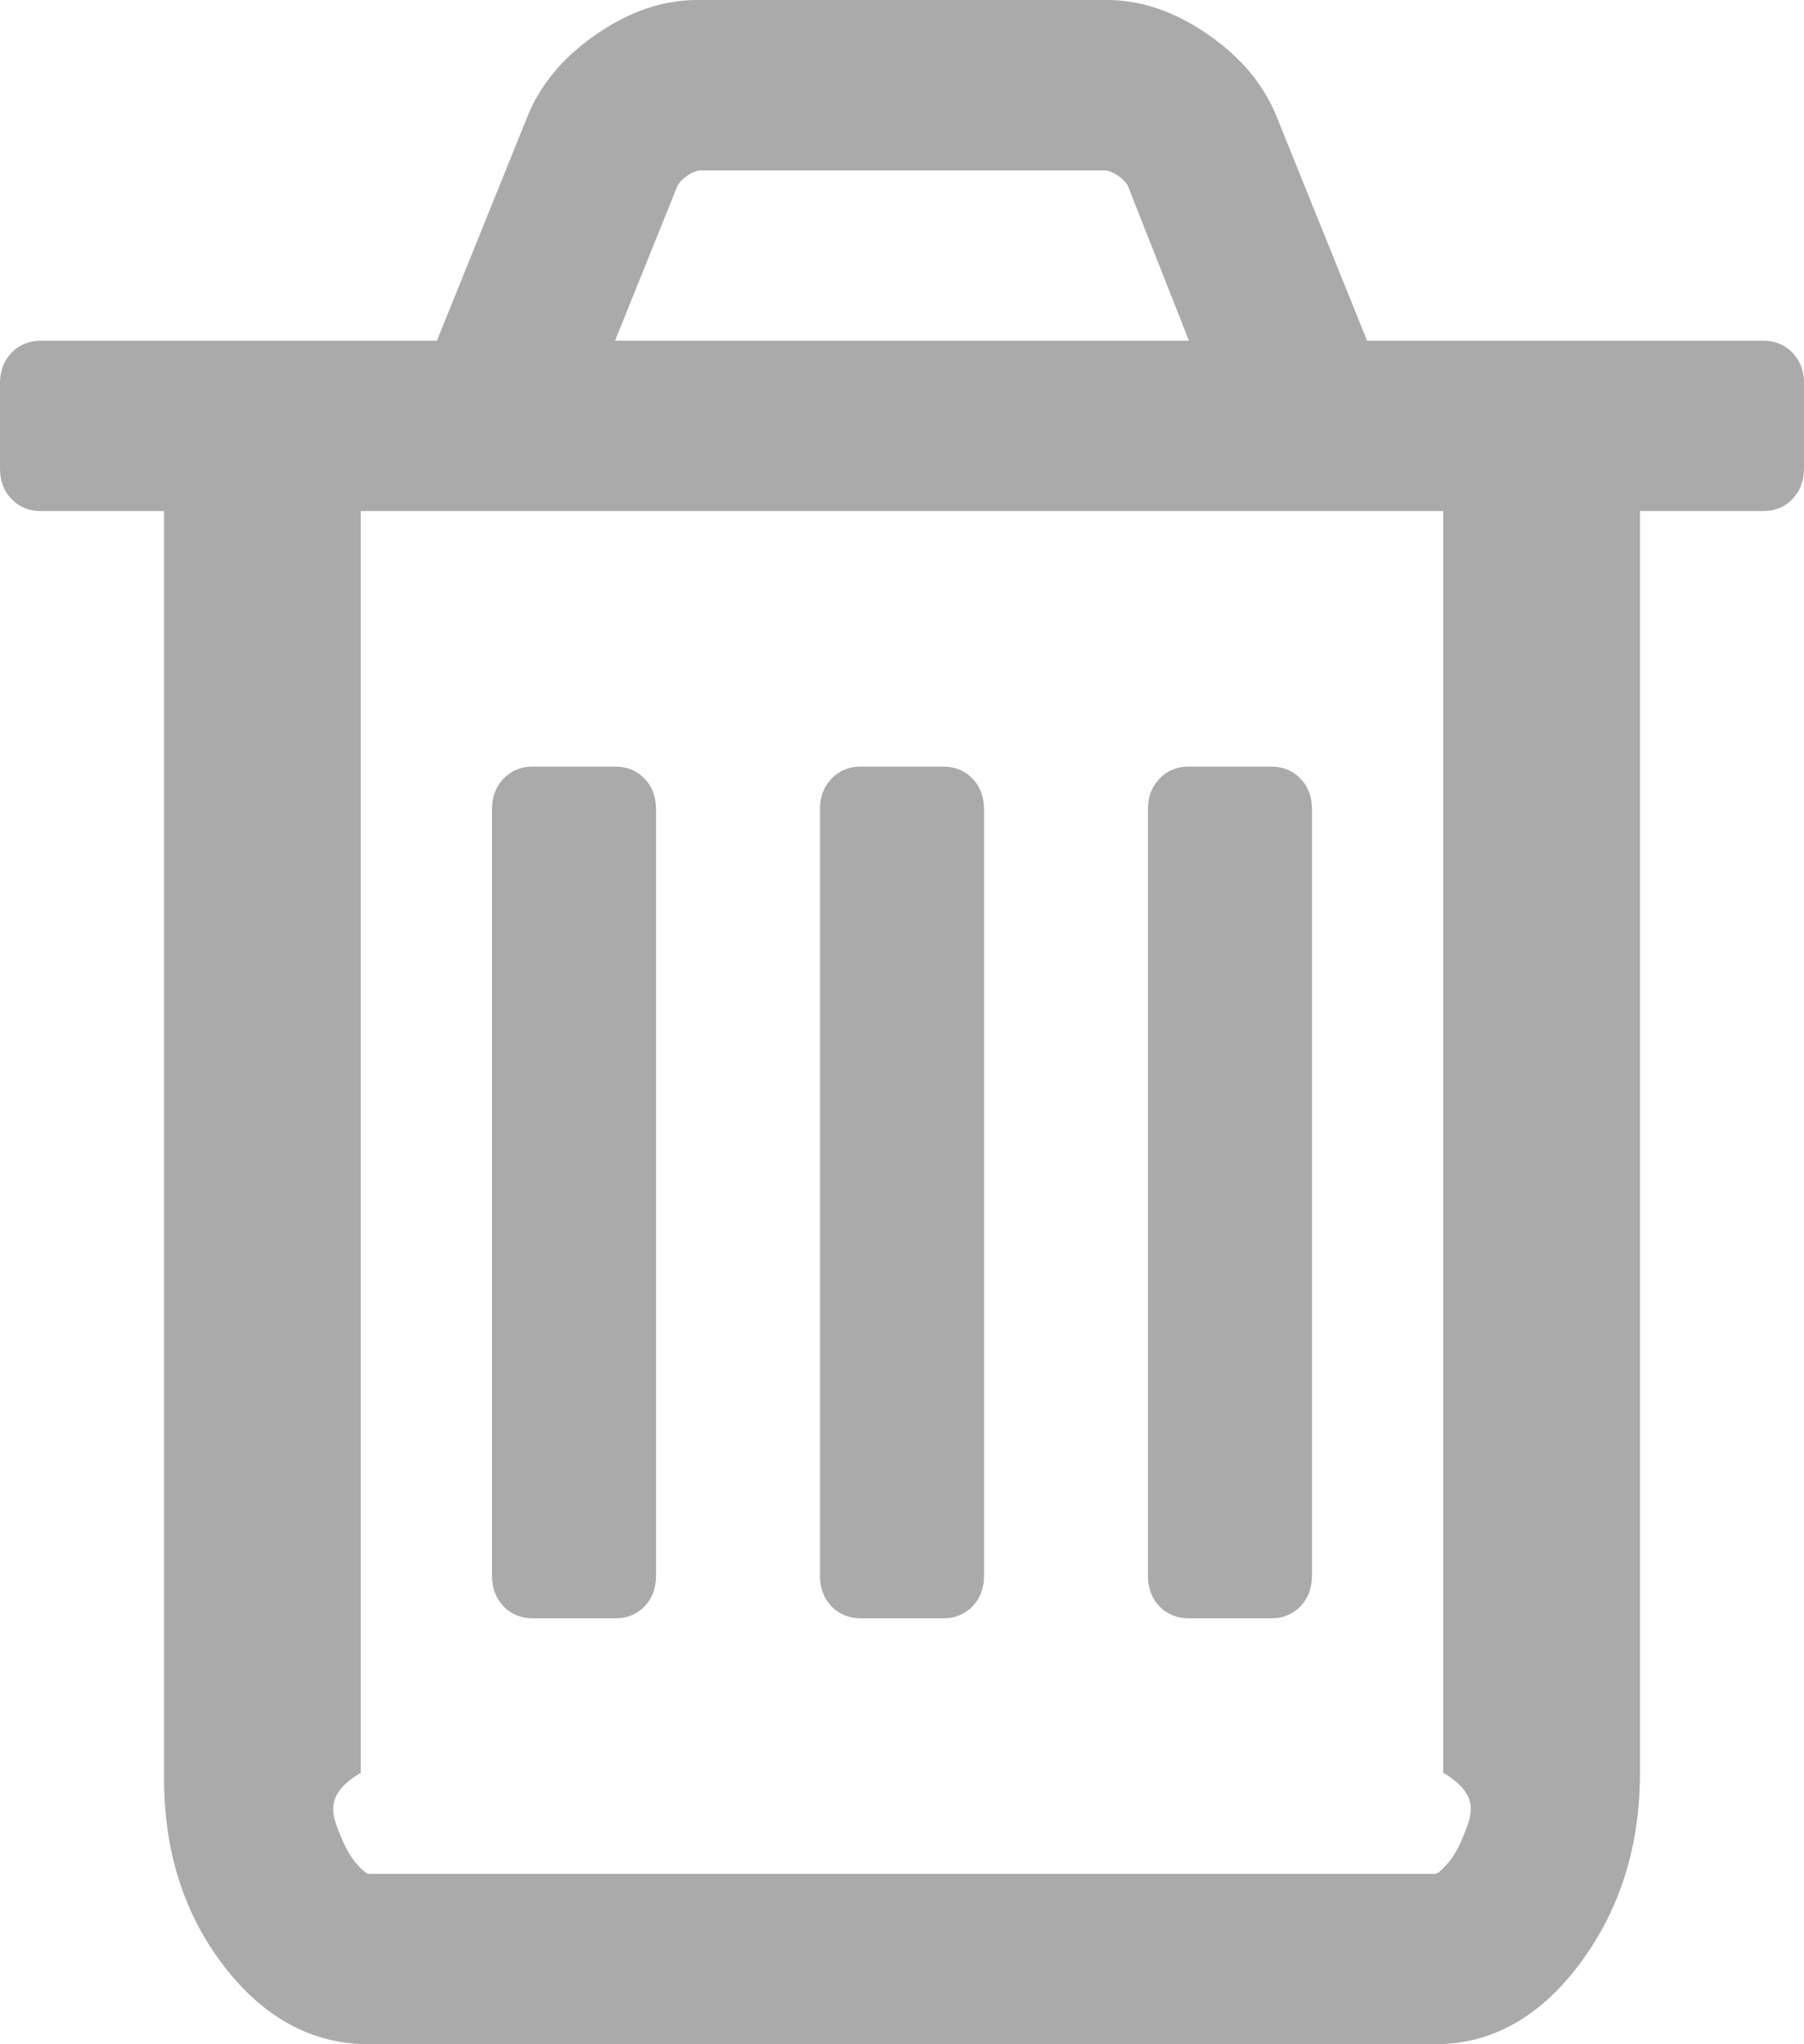 ﻿<?xml version="1.0" encoding="utf-8"?>
<svg version="1.1" xmlns:xlink="http://www.w3.org/1999/xlink" width="15px" height="17px" xmlns="http://www.w3.org/2000/svg">
  <g transform="matrix(1 0 0 1 -290 -166 )">
    <path d="M 5.359 6.475  C 5.423 6.541  5.455 6.626  5.455 6.729  L 5.455 13.104  C 5.455 13.207  5.423 13.292  5.359 13.359  C 5.295 13.425  5.213 13.458  5.114 13.458  L 4.432 13.458  C 4.332 13.458  4.251 13.425  4.187 13.359  C 4.123 13.292  4.091 13.207  4.091 13.104  L 4.091 6.729  C 4.091 6.626  4.123 6.541  4.187 6.475  C 4.251 6.408  4.332 6.375  4.432 6.375  L 5.114 6.375  C 5.213 6.375  5.295 6.408  5.359 6.475  Z M 8.086 6.475  C 8.15 6.541  8.182 6.626  8.182 6.729  L 8.182 13.104  C 8.182 13.207  8.15 13.292  8.086 13.359  C 8.022 13.425  7.94 13.458  7.841 13.458  L 7.159 13.458  C 7.06 13.458  6.978 13.425  6.914 13.359  C 6.85 13.292  6.818 13.207  6.818 13.104  L 6.818 6.729  C 6.818 6.626  6.85 6.541  6.914 6.475  C 6.978 6.408  7.06 6.375  7.159 6.375  L 7.841 6.375  C 7.94 6.375  8.022 6.408  8.086 6.475  Z M 10.813 6.475  C 10.877 6.541  10.909 6.626  10.909 6.729  L 10.909 13.104  C 10.909 13.207  10.877 13.292  10.813 13.359  C 10.749 13.425  10.668 13.458  10.568 13.458  L 9.886 13.458  C 9.787 13.458  9.705 13.425  9.641 13.359  C 9.577 13.292  9.545 13.207  9.545 13.104  L 9.545 6.729  C 9.545 6.626  9.577 6.541  9.641 6.475  C 9.705 6.408  9.787 6.375  9.886 6.375  L 10.568 6.375  C 10.668 6.375  10.749 6.408  10.813 6.475  Z M 12.198 15.19  C 12.248 15.054  12.273 14.905  12 14.742  L 12 4.25  L 3 4.25  L 3 14.742  C 2.727 14.905  2.752 15.054  2.802 15.19  C 2.852 15.327  2.903 15.427  2.956 15.489  C 3.01 15.552  3.047 15.583  3.068 15.583  L 11.932 15.583  C 11.953 15.583  11.99 15.552  12.044 15.489  C 12.097 15.427  12.148 15.327  12.198 15.19  Z M 5.636 1.538  L 5.114 2.833  L 9.886 2.833  L 9.375 1.538  C 9.325 1.472  9.265 1.431  9.194 1.417  L 5.817 1.417  C 5.746 1.431  5.685 1.472  5.636 1.538  Z M 14.904 2.933  C 14.968 2.999  15 3.084  15 3.188  L 15 3.896  C 15 3.999  14.968 4.084  14.904 4.15  C 14.84 4.217  14.759 4.25  14.659 4.25  L 13.636 4.25  L 13.636 14.742  C 13.636 15.355  13.469 15.884  13.136 16.33  C 12.802 16.777  12.401 17  11.932 17  L 3.068 17  C 2.599 17  2.198 16.784  1.864 16.353  C 1.531 15.921  1.364 15.399  1.364 14.786  L 1.364 4.25  L 0.341 4.25  C 0.241 4.25  0.16 4.217  0.096 4.15  C 0.032 4.084  0 3.999  0 3.896  L 0 3.188  C 0 3.084  0.032 2.999  0.096 2.933  C 0.16 2.867  0.241 2.833  0.341 2.833  L 3.633 2.833  L 4.379 0.985  C 4.485 0.712  4.677 0.48  4.954 0.288  C 5.231 0.096  5.511 0  5.795 0  L 9.205 0  C 9.489 0  9.769 0.096  10.046 0.288  C 10.323 0.48  10.515 0.712  10.621 0.985  L 11.367 2.833  L 14.659 2.833  C 14.759 2.833  14.84 2.867  14.904 2.933  Z " fill-rule="nonzero" fill="#aaaaaa" stroke="none" transform="matrix(1 0 0 1 290 166 )" />
  </g>
</svg>